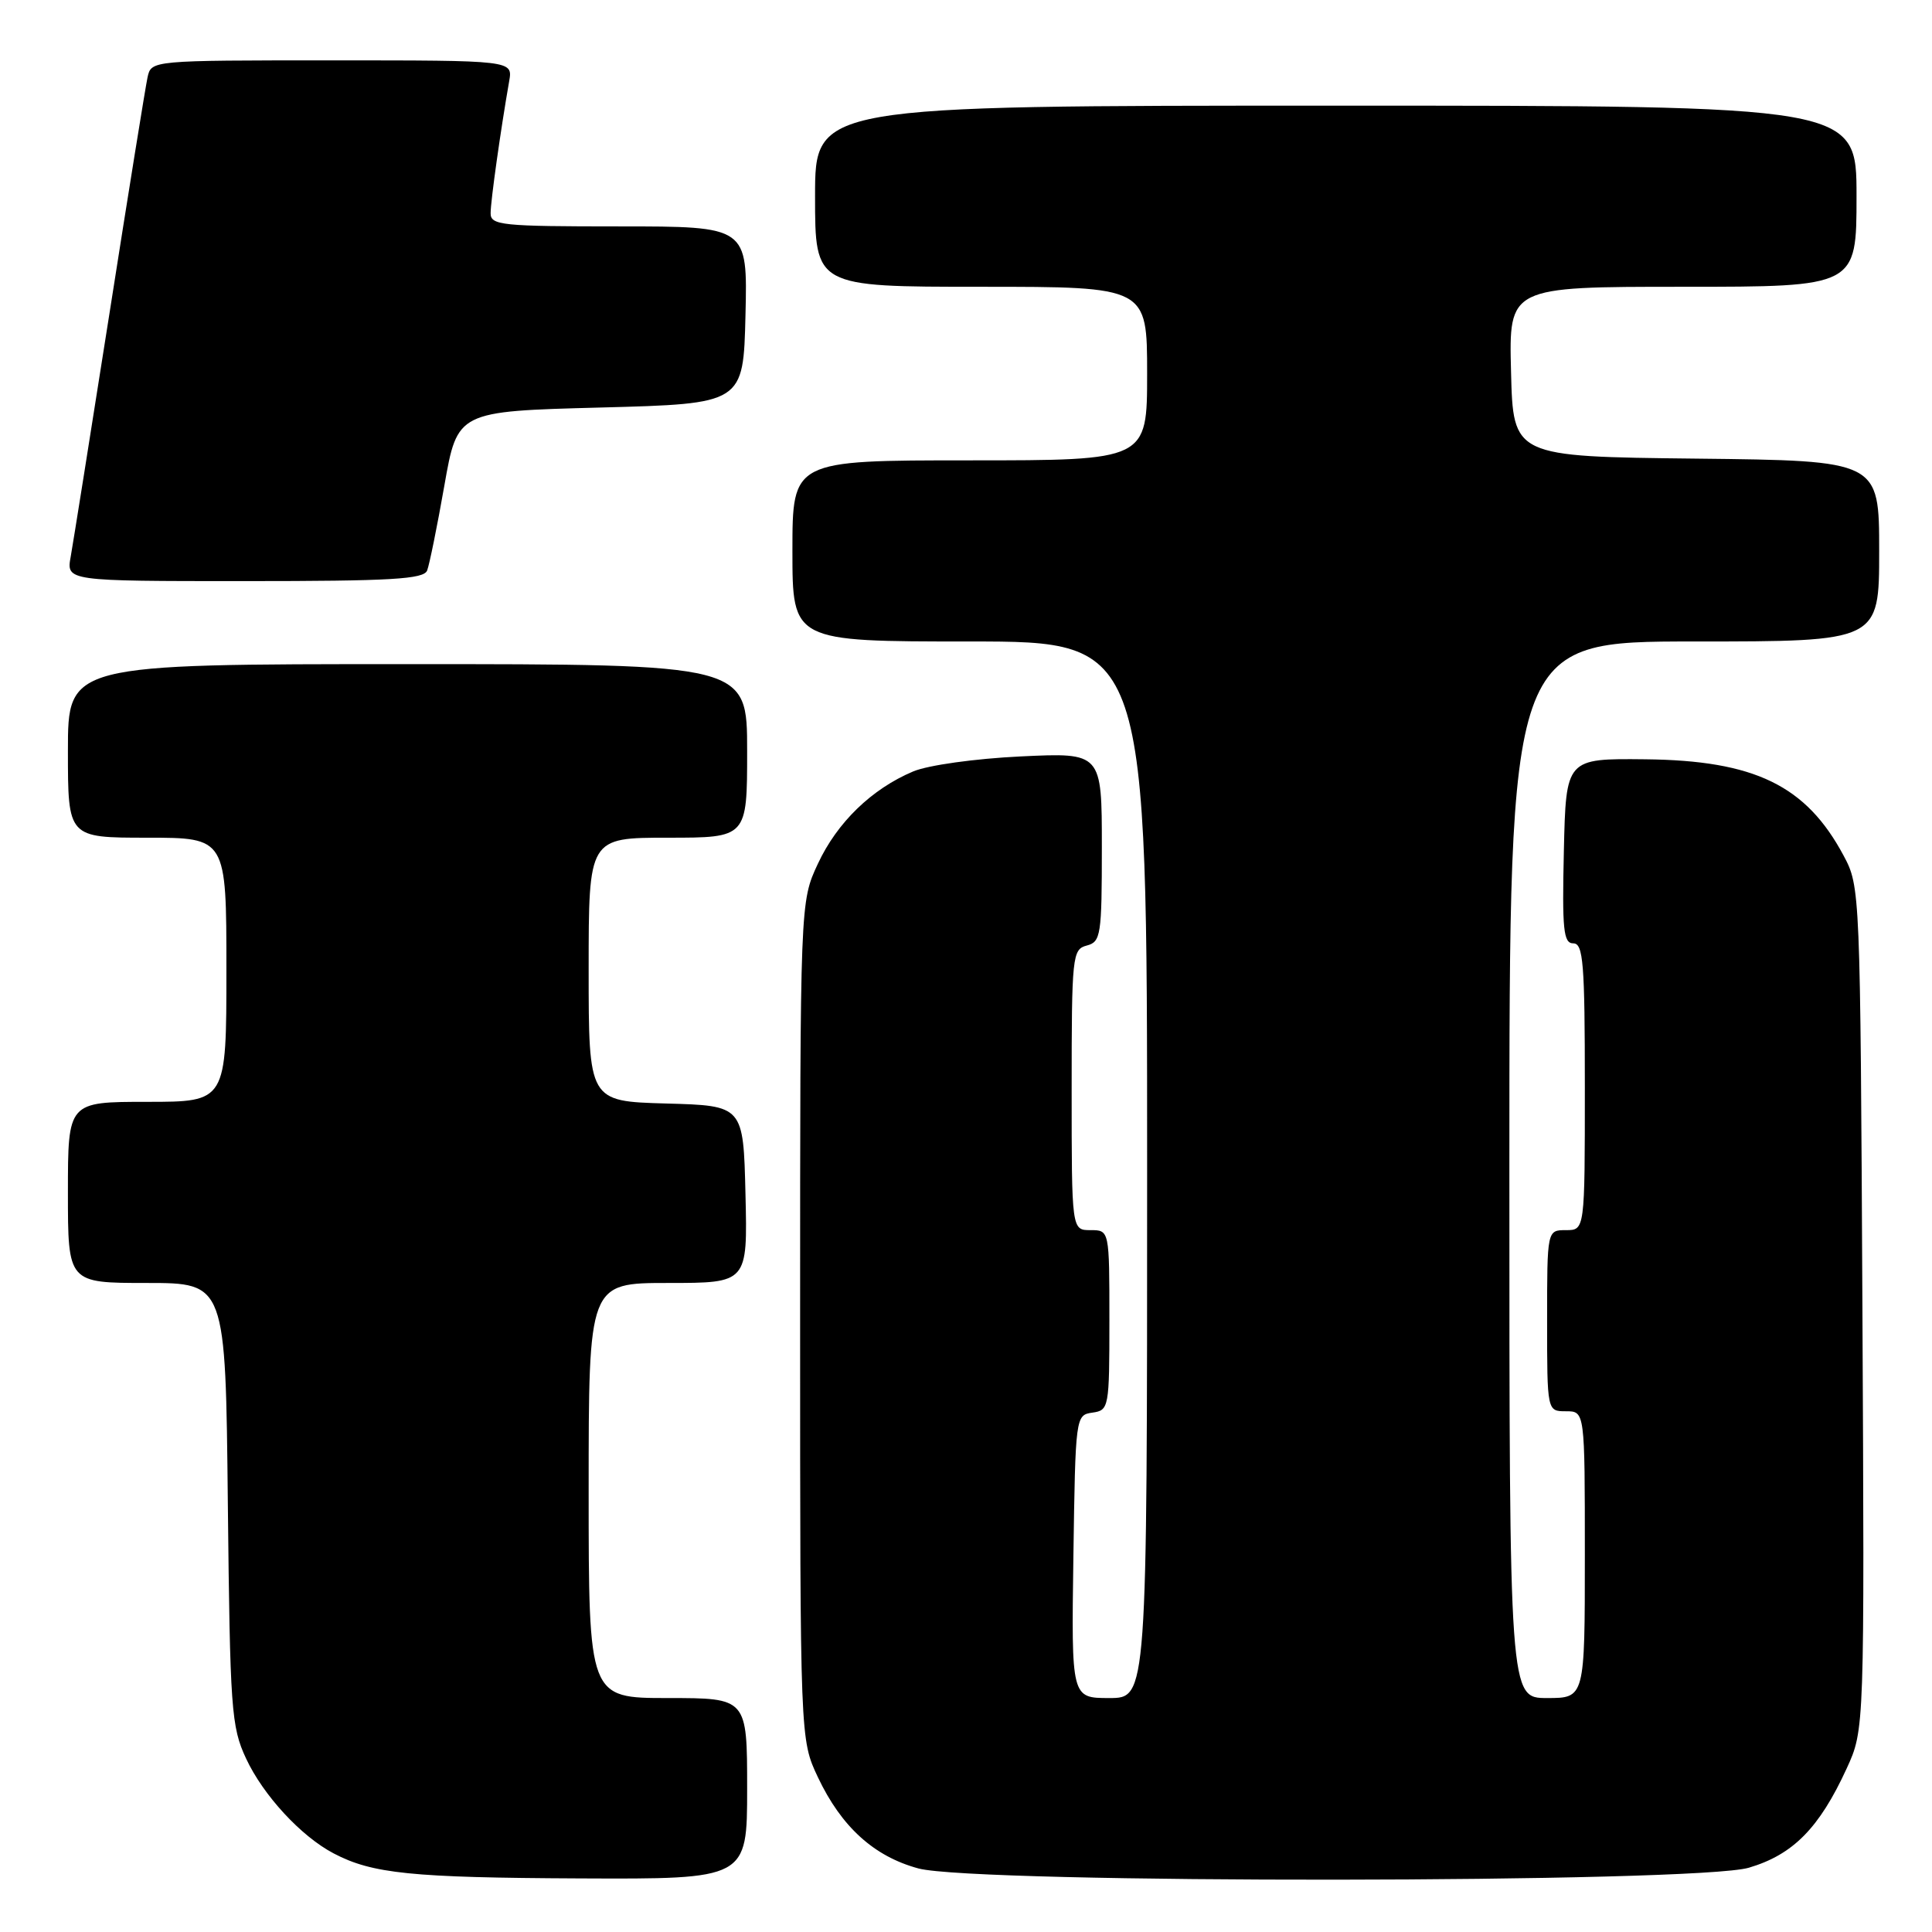 <?xml version="1.0" encoding="UTF-8" standalone="no"?>
<!DOCTYPE svg PUBLIC "-//W3C//DTD SVG 1.1//EN" "http://www.w3.org/Graphics/SVG/1.1/DTD/svg11.dtd" >
<svg xmlns="http://www.w3.org/2000/svg" xmlns:xlink="http://www.w3.org/1999/xlink" version="1.1" viewBox="0 0 256 256">
 <g >
 <path fill="currentColor"
d=" M 99.00 237.00 C 99.00 225.00 99.00 225.00 88.50 225.00 C 78.00 225.00 78.00 225.00 78.00 197.50 C 78.00 170.00 78.00 170.00 88.53 170.00 C 99.06 170.00 99.06 170.00 98.78 158.25 C 98.50 146.50 98.50 146.50 88.25 146.22 C 78.00 145.93 78.00 145.93 78.00 128.47 C 78.00 111.00 78.00 111.00 88.50 111.00 C 99.00 111.00 99.00 111.00 99.00 99.50 C 99.00 88.00 99.00 88.00 54.00 88.00 C 9.00 88.00 9.00 88.00 9.00 99.50 C 9.00 111.00 9.00 111.00 19.50 111.00 C 30.00 111.00 30.00 111.00 30.00 128.50 C 30.00 146.00 30.00 146.00 19.50 146.00 C 9.00 146.00 9.00 146.00 9.00 158.00 C 9.00 170.00 9.00 170.00 19.44 170.00 C 29.89 170.00 29.89 170.00 30.19 199.25 C 30.48 226.48 30.64 228.81 32.60 233.00 C 34.87 237.88 39.90 243.33 44.22 245.59 C 49.33 248.27 54.52 248.80 76.75 248.90 C 99.00 249.00 99.00 249.00 99.00 237.00 Z  M 231.74 247.48 C 237.59 245.75 241.07 242.22 244.69 234.34 C 247.06 229.18 247.06 229.18 246.78 173.34 C 246.50 117.94 246.48 117.47 244.29 113.38 C 239.32 104.07 232.50 100.76 218.00 100.61 C 207.50 100.50 207.50 100.50 207.22 112.75 C 206.98 123.20 207.16 125.00 208.47 125.00 C 209.79 125.00 210.00 127.61 210.00 144.00 C 210.00 163.00 210.00 163.00 207.50 163.00 C 205.00 163.00 205.00 163.00 205.00 175.00 C 205.00 187.00 205.00 187.00 207.50 187.00 C 210.00 187.00 210.00 187.00 210.00 206.00 C 210.00 225.00 210.00 225.00 205.00 225.00 C 200.00 225.00 200.00 225.00 200.00 155.00 C 200.00 85.00 200.00 85.00 224.50 85.00 C 249.00 85.00 249.00 85.00 249.00 73.02 C 249.00 61.04 249.00 61.04 224.75 60.77 C 200.50 60.50 200.50 60.50 200.22 49.25 C 199.93 38.00 199.93 38.00 222.97 38.00 C 246.00 38.00 246.00 38.00 246.00 26.00 C 246.00 14.00 246.00 14.00 177.00 14.00 C 108.00 14.00 108.00 14.00 108.00 26.00 C 108.00 38.00 108.00 38.00 130.00 38.00 C 152.00 38.00 152.00 38.00 152.00 49.50 C 152.00 61.00 152.00 61.00 128.50 61.00 C 105.00 61.00 105.00 61.00 105.00 73.00 C 105.00 85.00 105.00 85.00 128.50 85.00 C 152.00 85.00 152.00 85.00 152.00 155.00 C 152.00 225.00 152.00 225.00 146.98 225.00 C 141.96 225.00 141.96 225.00 142.23 206.25 C 142.50 187.66 142.52 187.50 144.75 187.18 C 146.94 186.87 147.00 186.54 147.00 174.93 C 147.00 163.00 147.00 163.00 144.50 163.00 C 142.00 163.00 142.00 163.00 142.00 144.41 C 142.00 126.65 142.09 125.79 144.00 125.29 C 145.87 124.80 146.00 123.93 146.00 112.24 C 146.00 99.72 146.00 99.72 135.25 100.23 C 129.21 100.52 122.97 101.39 121.00 102.22 C 115.50 104.54 110.92 108.98 108.37 114.46 C 106.02 119.50 106.02 119.50 106.02 175.00 C 106.02 230.50 106.02 230.50 108.38 235.50 C 111.49 242.07 115.81 245.99 121.70 247.58 C 129.31 249.62 224.81 249.54 231.74 247.48 Z  M 56.60 75.59 C 56.90 74.81 57.93 69.75 58.88 64.34 C 60.61 54.50 60.61 54.50 79.56 54.00 C 98.50 53.50 98.50 53.50 98.78 41.75 C 99.06 30.00 99.06 30.00 82.03 30.00 C 66.47 30.00 65.00 29.85 65.01 28.25 C 65.01 26.63 66.34 17.20 67.47 10.75 C 67.95 8.00 67.95 8.00 43.99 8.00 C 20.04 8.00 20.04 8.00 19.55 10.25 C 19.28 11.49 17.01 25.55 14.51 41.50 C 12.00 57.45 9.69 71.96 9.37 73.75 C 8.78 77.00 8.78 77.00 32.42 77.00 C 51.84 77.00 56.16 76.75 56.60 75.59 Z "/>
</g>
</svg>